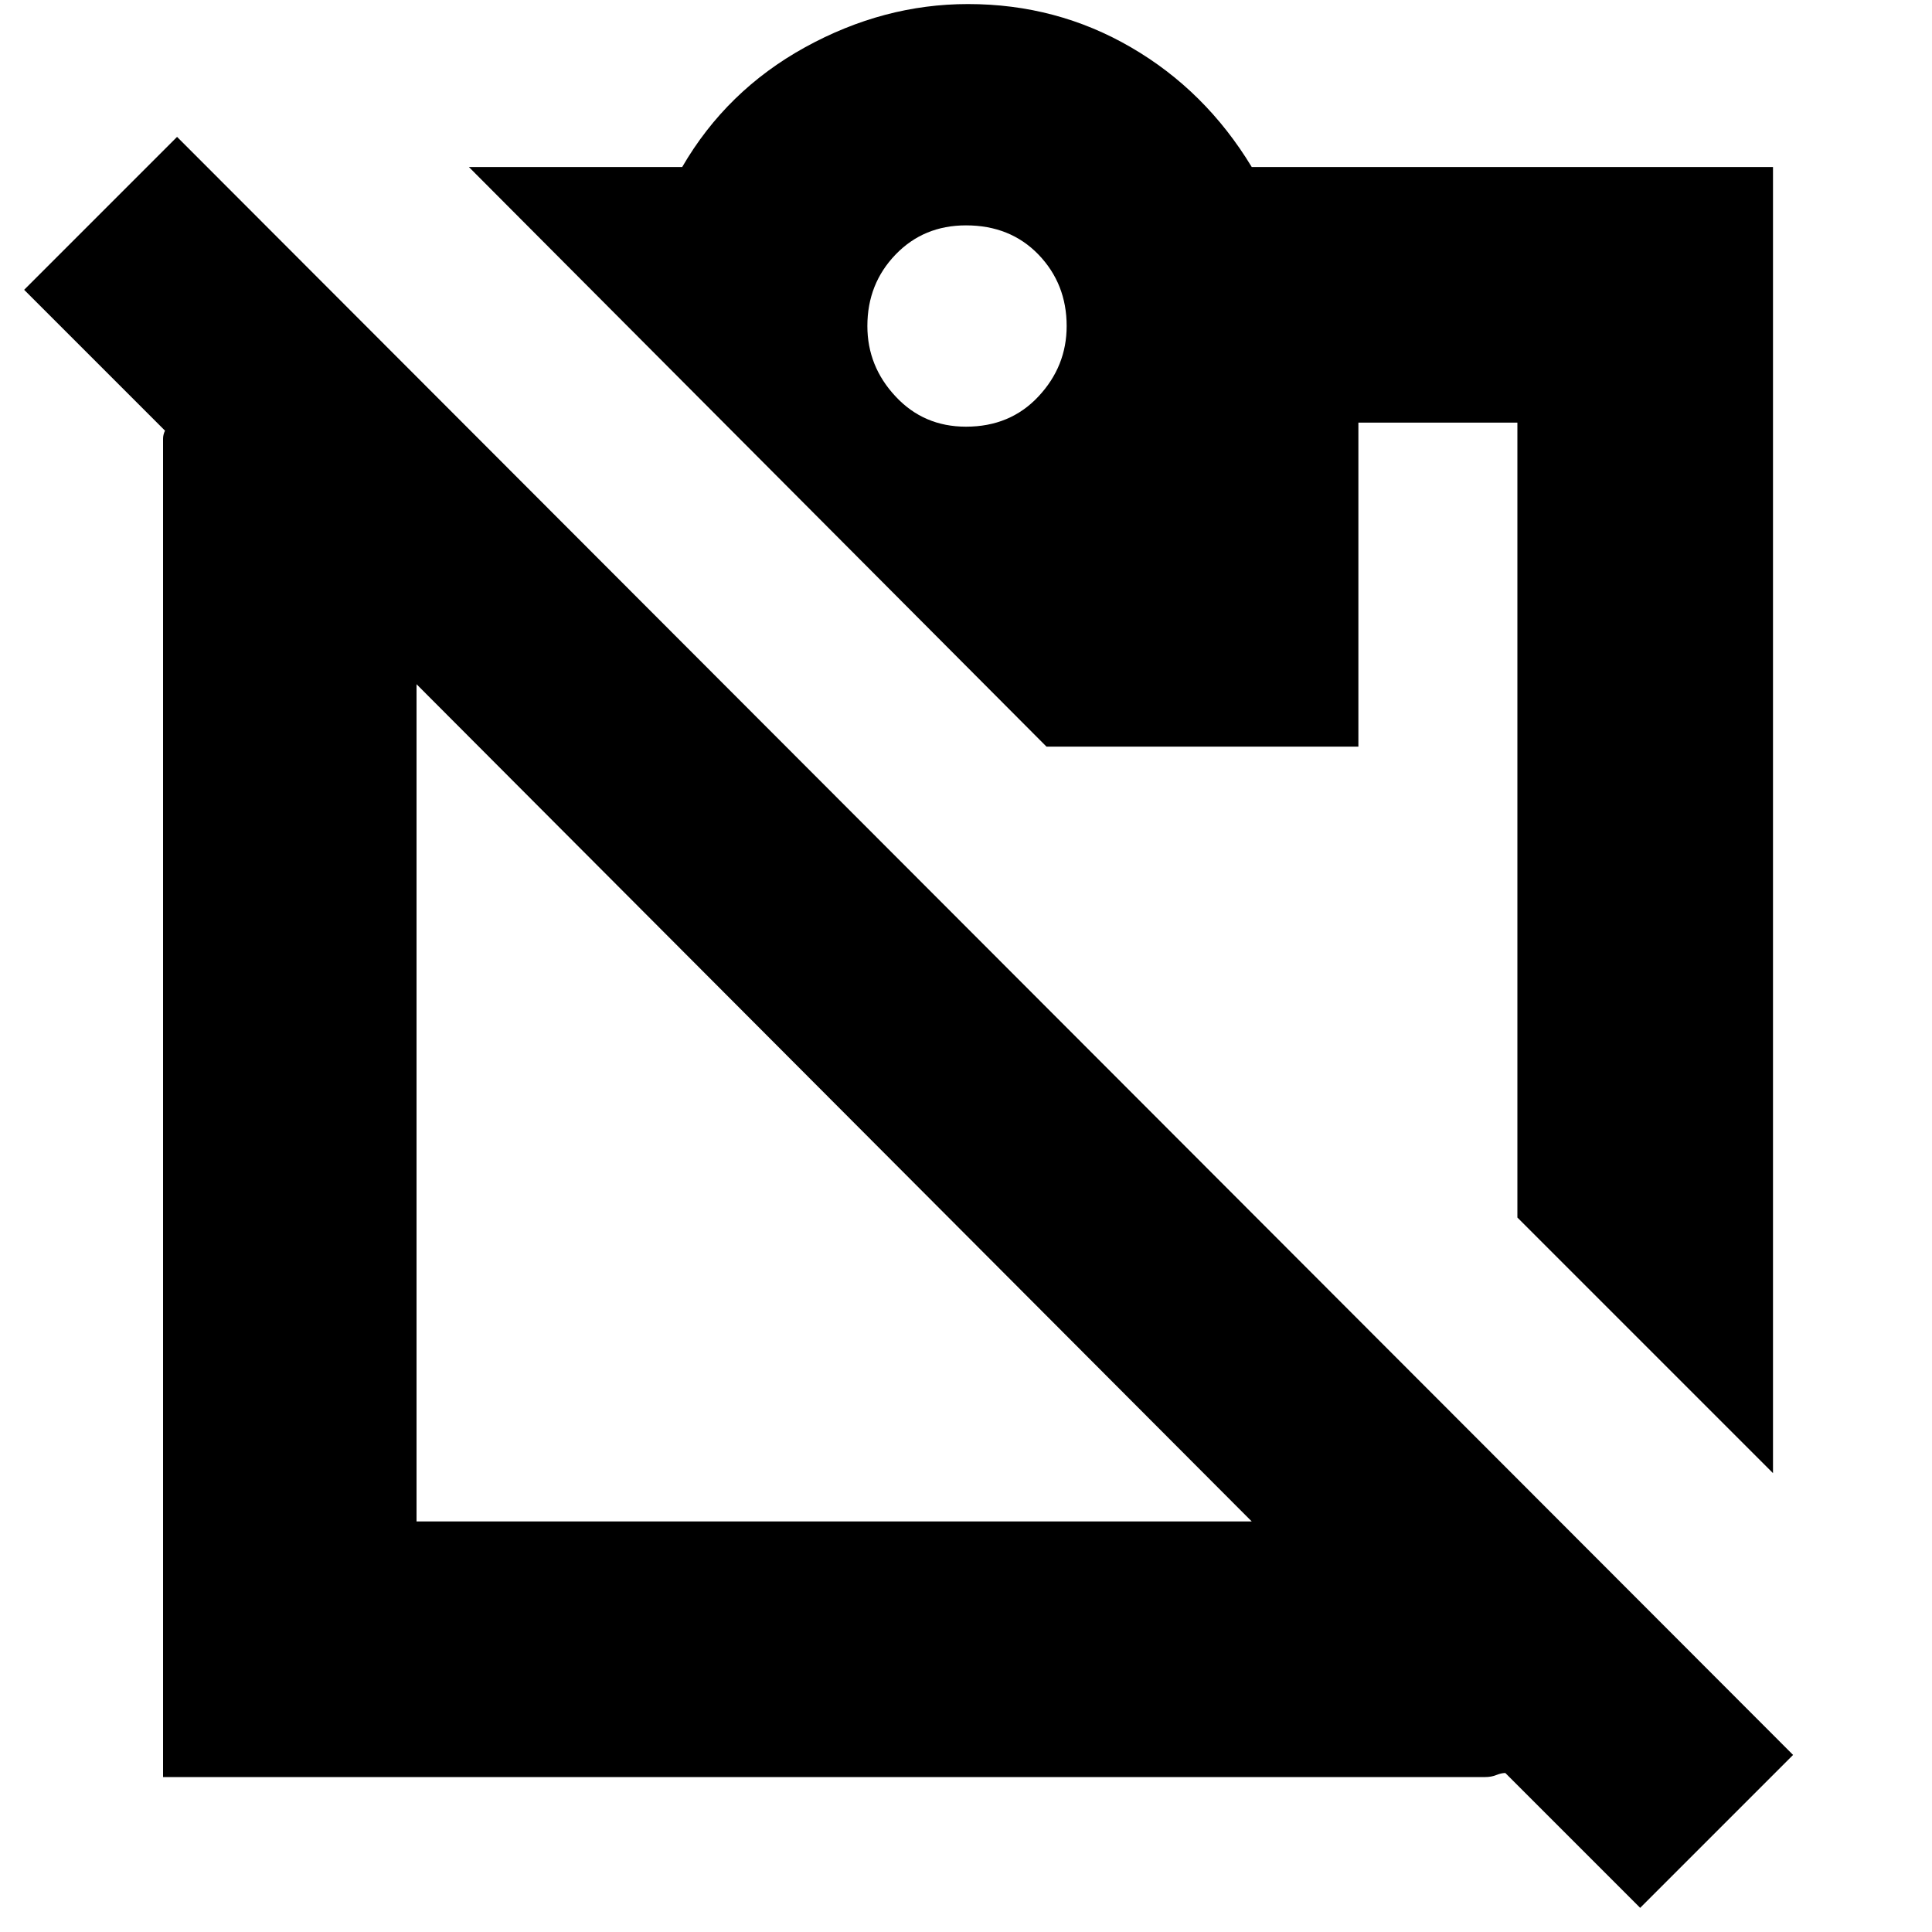 <svg xmlns="http://www.w3.org/2000/svg" height="20" width="20"><path d="M16.979 19.75 15.583 18.354Q15.542 18.354 15.49 18.375Q15.438 18.396 15.375 18.396H1.688V4.646Q1.688 4.583 1.688 4.542Q1.688 4.5 1.708 4.458L0.25 3L1.833 1.417L18.562 18.167ZM4.312 15.75H12.958L4.312 7.083V15.75Q4.312 15.75 4.312 15.75Q4.312 15.75 4.312 15.75ZM18.354 15.25 15.708 12.604V4.375Q15.708 4.375 15.708 4.375Q15.708 4.375 15.708 4.375H14.062V7.729H10.833L4.854 1.729H7.062Q7.521 0.938 8.333 0.49Q9.146 0.042 10.021 0.042Q10.938 0.042 11.708 0.49Q12.479 0.938 12.958 1.729H18.354ZM10 4.417Q10.458 4.417 10.75 4.104Q11.042 3.792 11.042 3.375Q11.042 2.938 10.75 2.635Q10.458 2.333 10 2.333Q9.562 2.333 9.271 2.635Q8.979 2.938 8.979 3.375Q8.979 3.792 9.271 4.104Q9.562 4.417 10 4.417Z"/></svg>